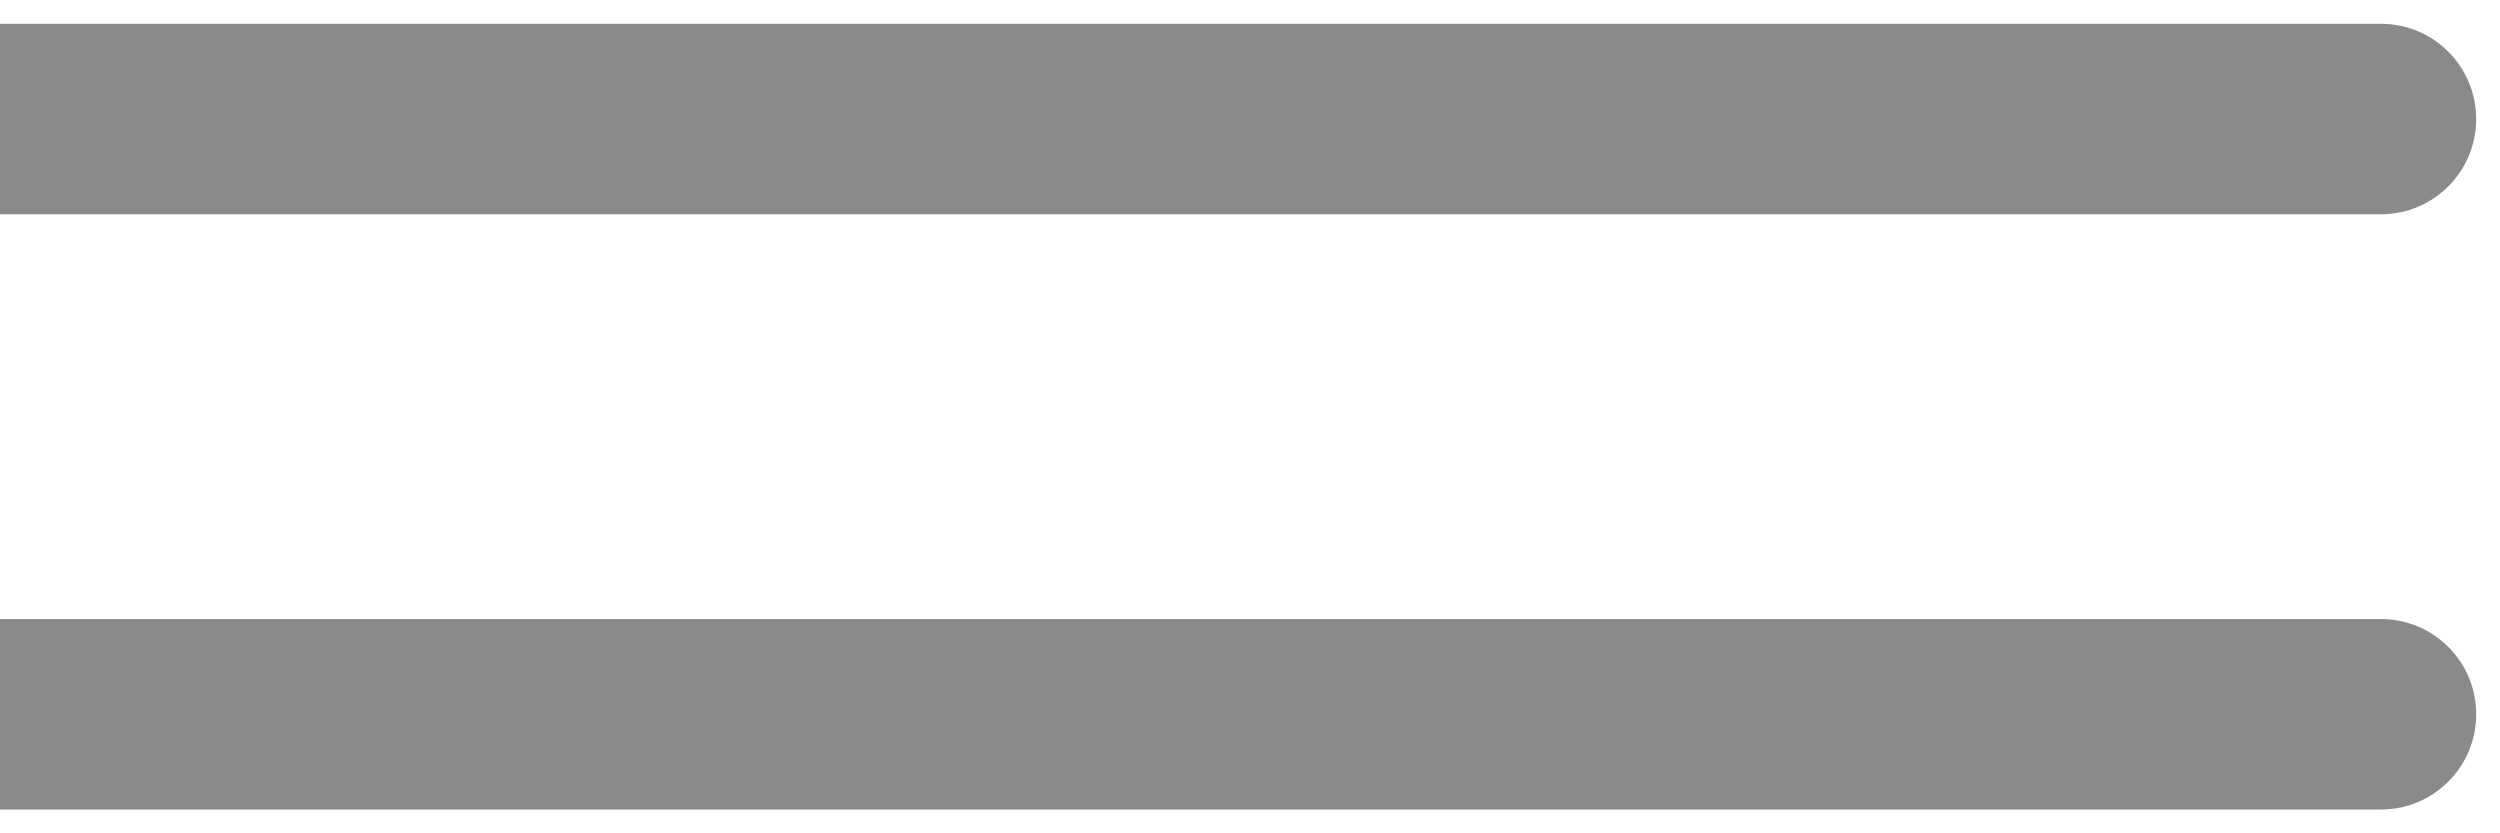 <svg width="21" height="7" viewBox="0 0 21 7" fill="none" xmlns="http://www.w3.org/2000/svg">
<path d="M20 1.8C20.442 1.8 20.8 1.442 20.8 1C20.8 0.558 20.442 0.2 20 0.2V1.8ZM0 1.8H20V0.2H0V1.8Z" fill="#8C8989"/>
<path d="M20 6.8C20.442 6.8 20.8 6.442 20.8 6C20.8 5.558 20.442 5.2 20 5.2V6.8ZM0 6.8H20V5.2H0V6.8Z" fill="#8C8989"/>
</svg>
